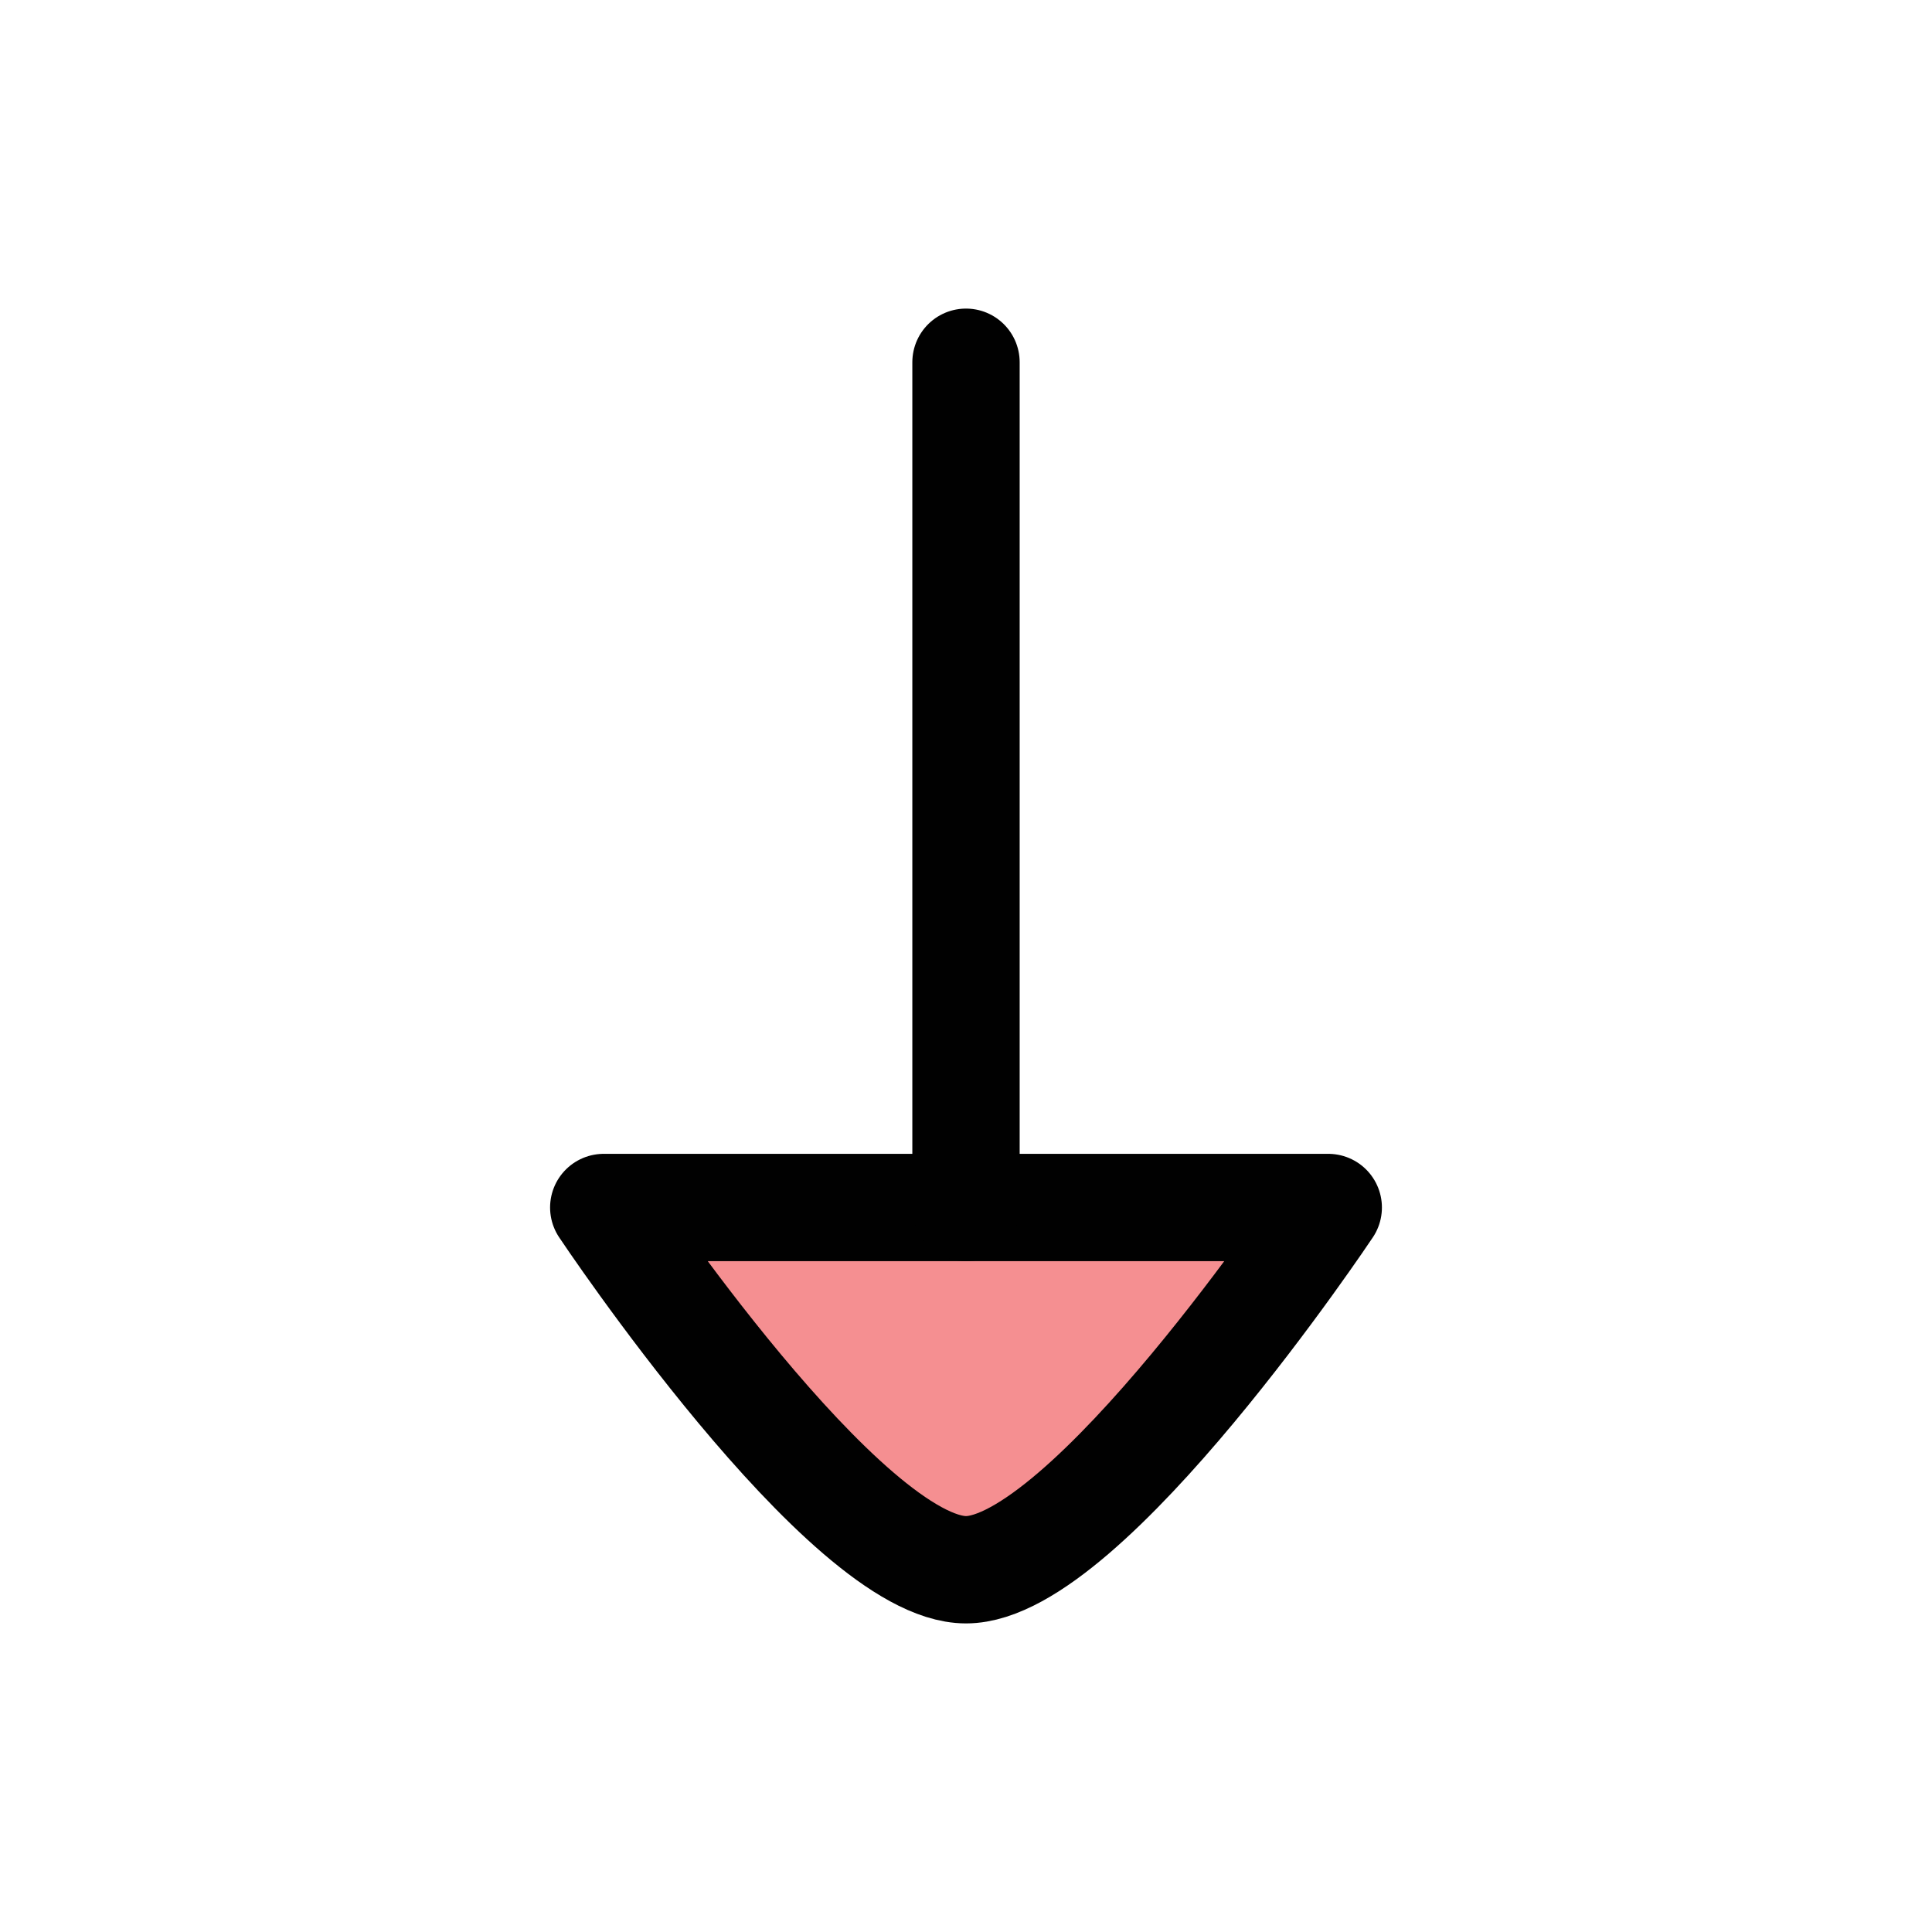 <?xml version="1.0" encoding="UTF-8"?>
<svg id="Layer_1" data-name="Layer 1" xmlns="http://www.w3.org/2000/svg" viewBox="0 0 72 72">
  <path d="M49.5,45s-9,13.5-13.5,13.5-13.5-13.5-13.5-13.5h27Z" style="fill: #ed2024; opacity: .5; stroke-width: 0px;"/>
  <path d="M49.5,45s-9,13.5-13.5,13.5-13.5-13.5-13.5-13.5h27Z" style="fill: none; stroke: #010101; stroke-linecap: round; stroke-linejoin: round; stroke-width: 4px;"/>
  <line x1="36" y1="13.5" x2="36" y2="45" style="fill: none; stroke: #010101; stroke-linecap: round; stroke-linejoin: round; stroke-width: 4px;"/>
</svg>